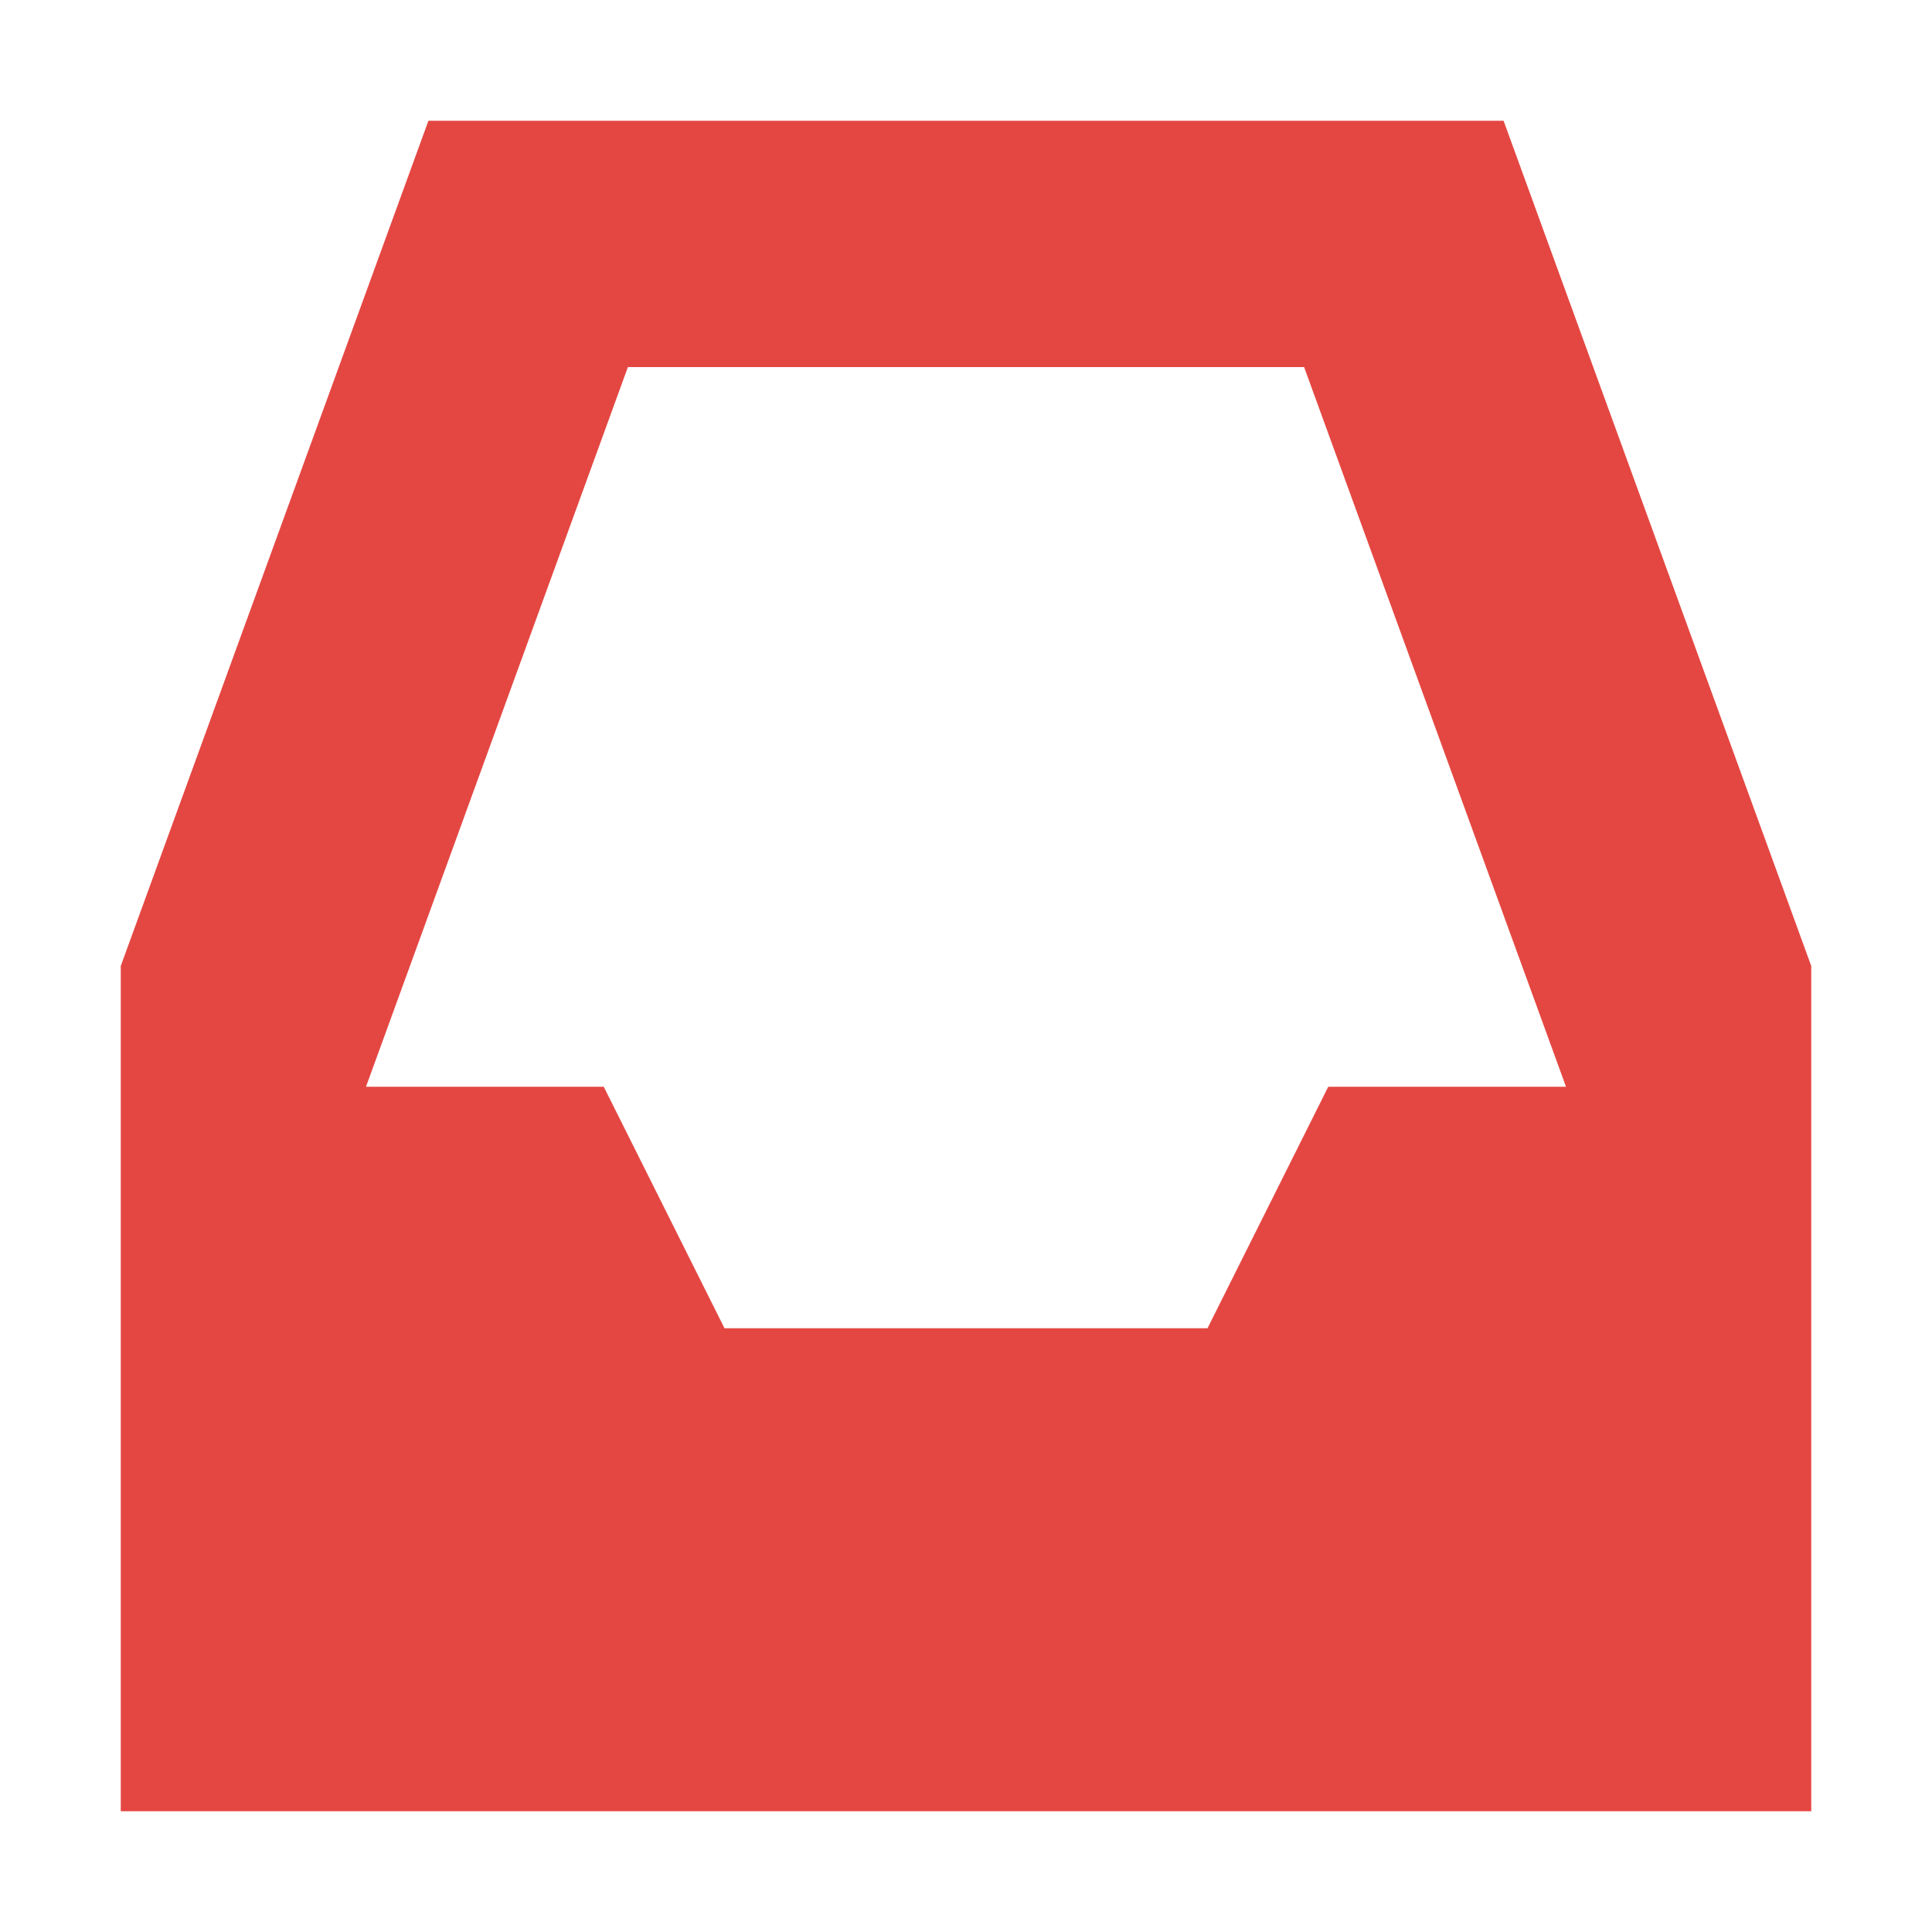 <svg xmlns="http://www.w3.org/2000/svg" width="16" height="16" version="1.1">
 <path style="fill:#e44742" d="M 3.548,1 1,8 V 15 H 15 V 8 L 12.452,1 Z M 5.2,3.04 H 10.8 L 12.969,9 H 11 L 10,11 H 6 L 5,9 H 3.031 Z"/>
</svg>
